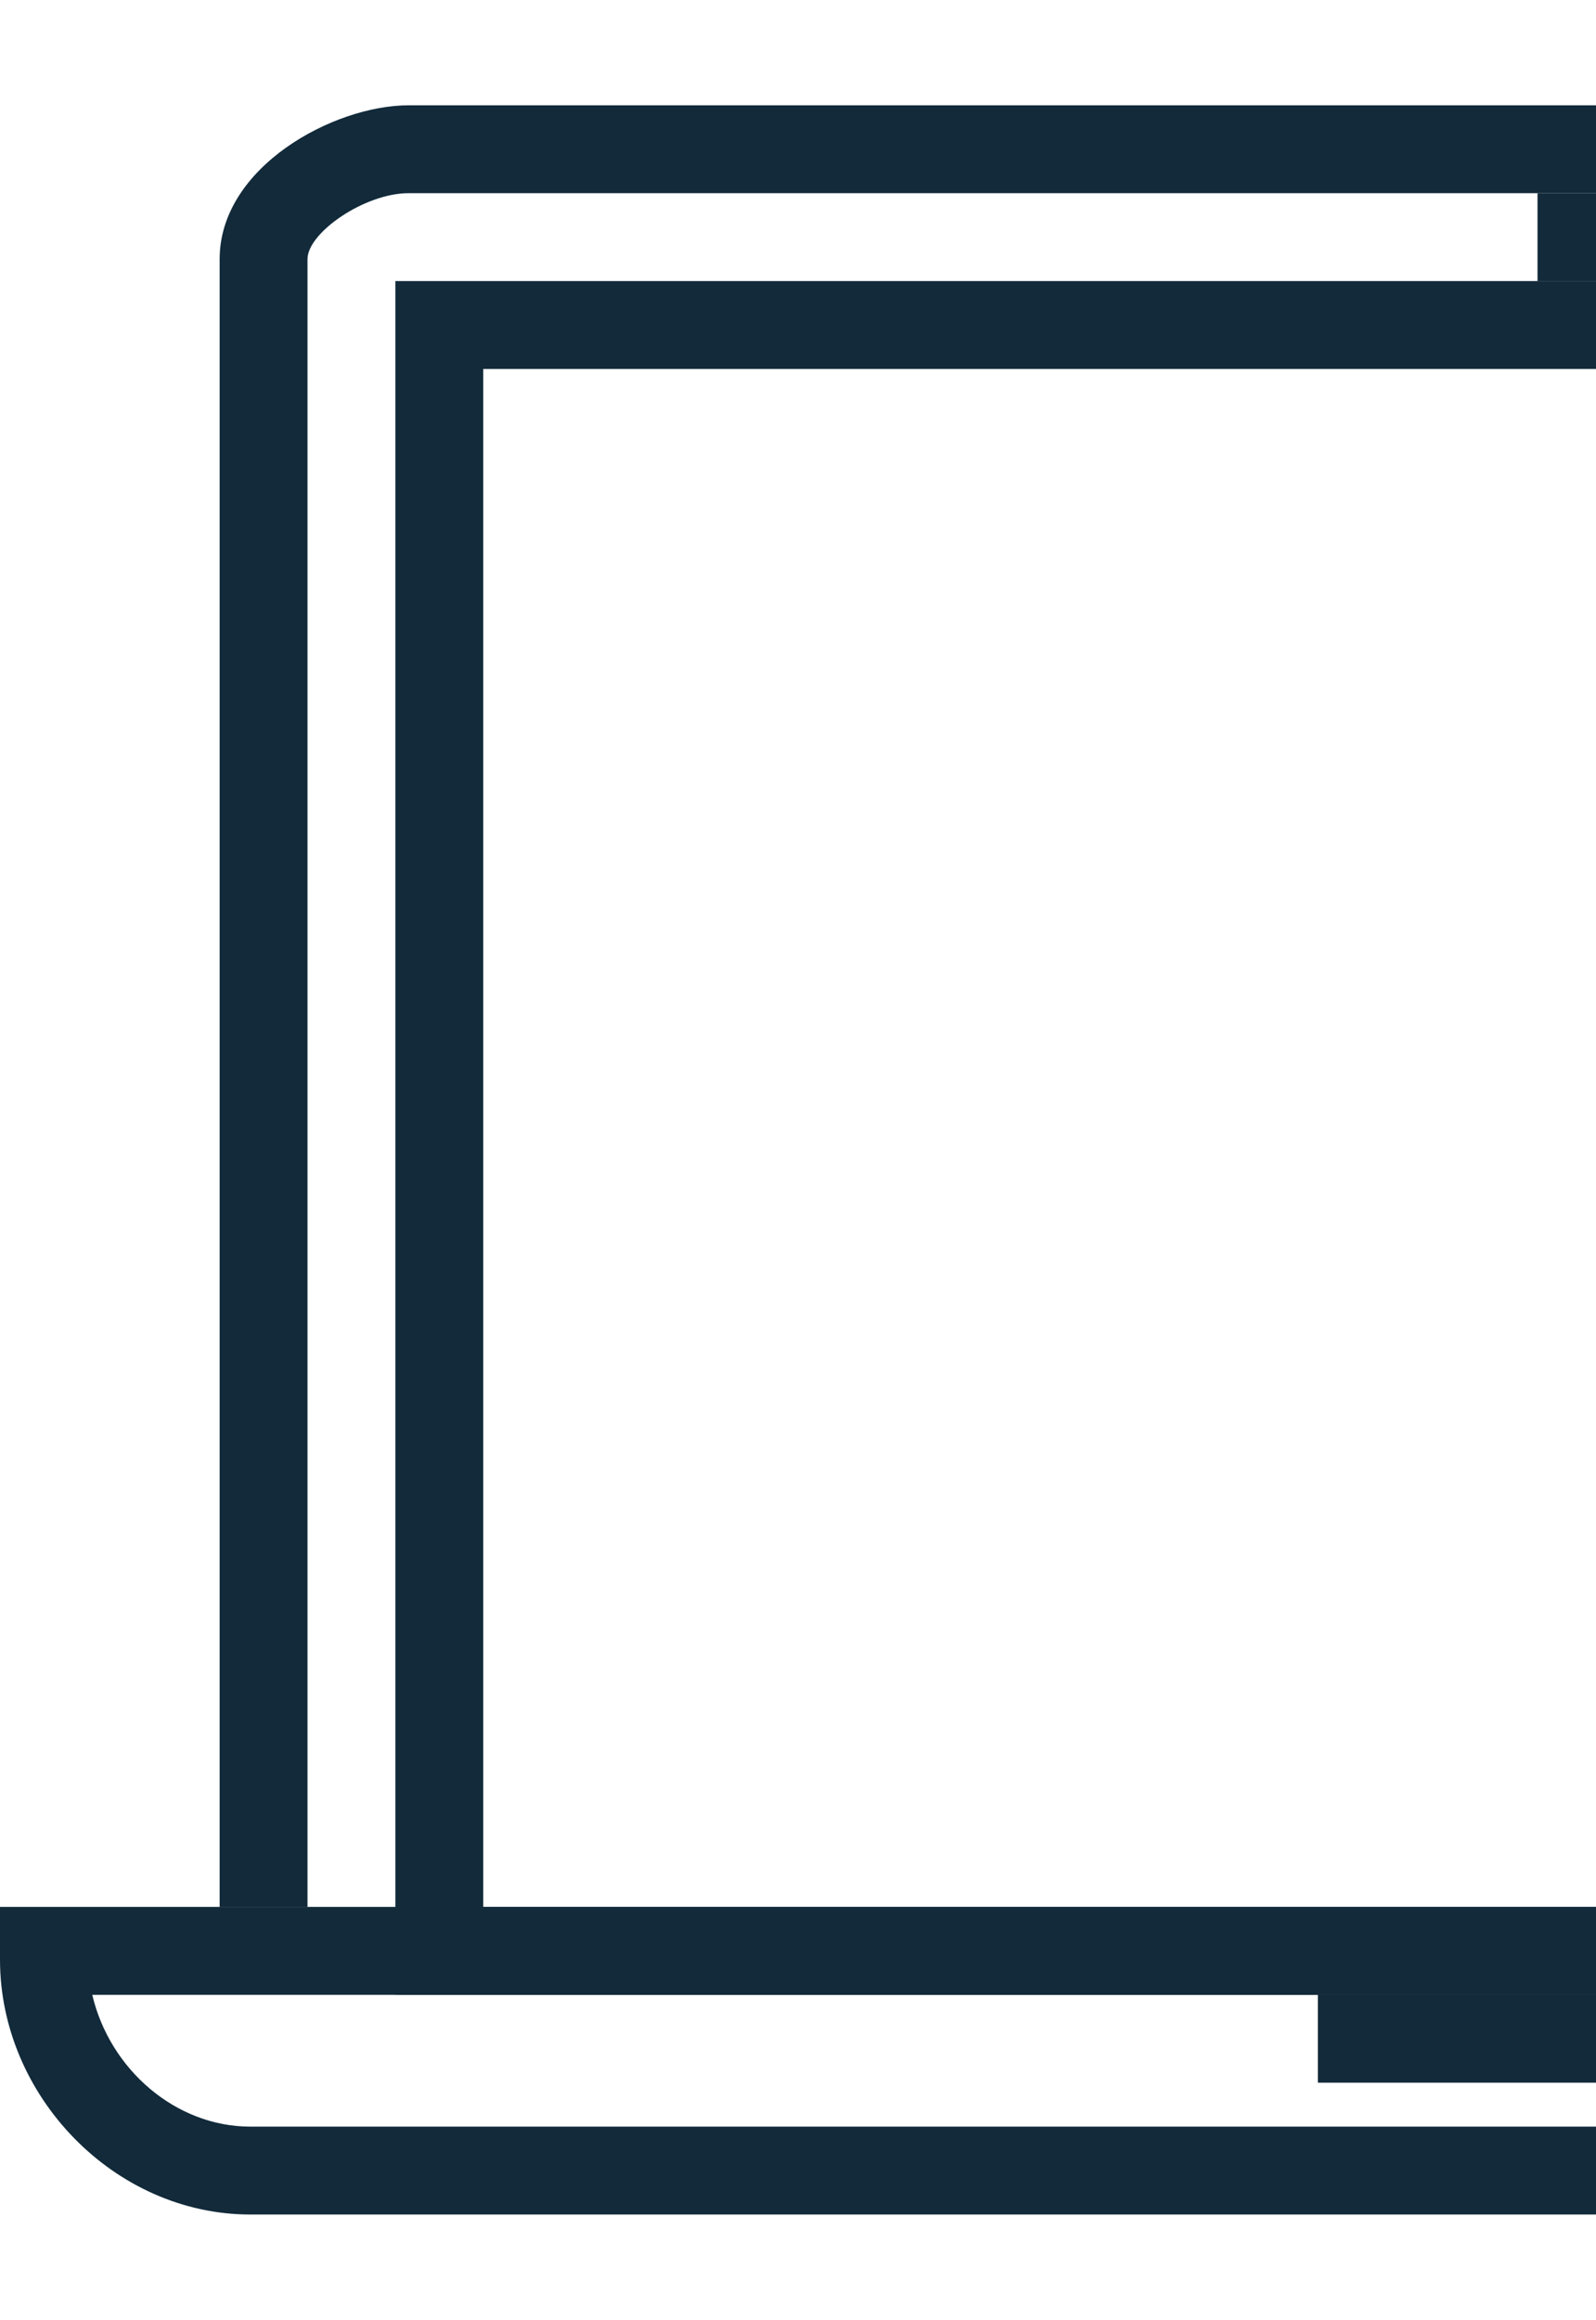 <svg width="501" height="728" viewBox="0 0 548 724" fill="none" xmlns="http://www.w3.org/2000/svg">
<path d="M1010.58 618.417H980.417V58.825C980.417 43.742 966.842 30.167 951.758 30.167H140.275C125.192 30.167 105.583 43.742 105.583 52.792V618.417H75.417V52.792C75.417 21.117 114.633 0 140.275 0H951.758C983.433 0 1010.58 27.15 1010.58 58.825V618.417Z" fill="#122A3A"/>
<path d="M1000.03 724H85.975C39.217 724 0 683.275 0 636.517V618.417H1086V636.517C1086 683.275 1046.78 724 1000.03 724ZM31.675 648.583C37.708 674.225 60.333 693.833 85.975 693.833H1001.53C1027.18 693.833 1049.8 674.225 1055.83 648.583H31.675Z" fill="#122A3A"/>
<path d="M950.25 648.583H135.75V60.333H950.25V648.583ZM165.917 618.417H920.083V90.5H165.917V618.417Z" fill="#122A3A"/>
<path d="M558.083 30.167H527.917V60.333H558.083V30.167Z" fill="#122A3A"/>
<path d="M633.5 648.583H452.5V678.75H633.5V648.583Z" fill="#122A3A"/>
</svg>
